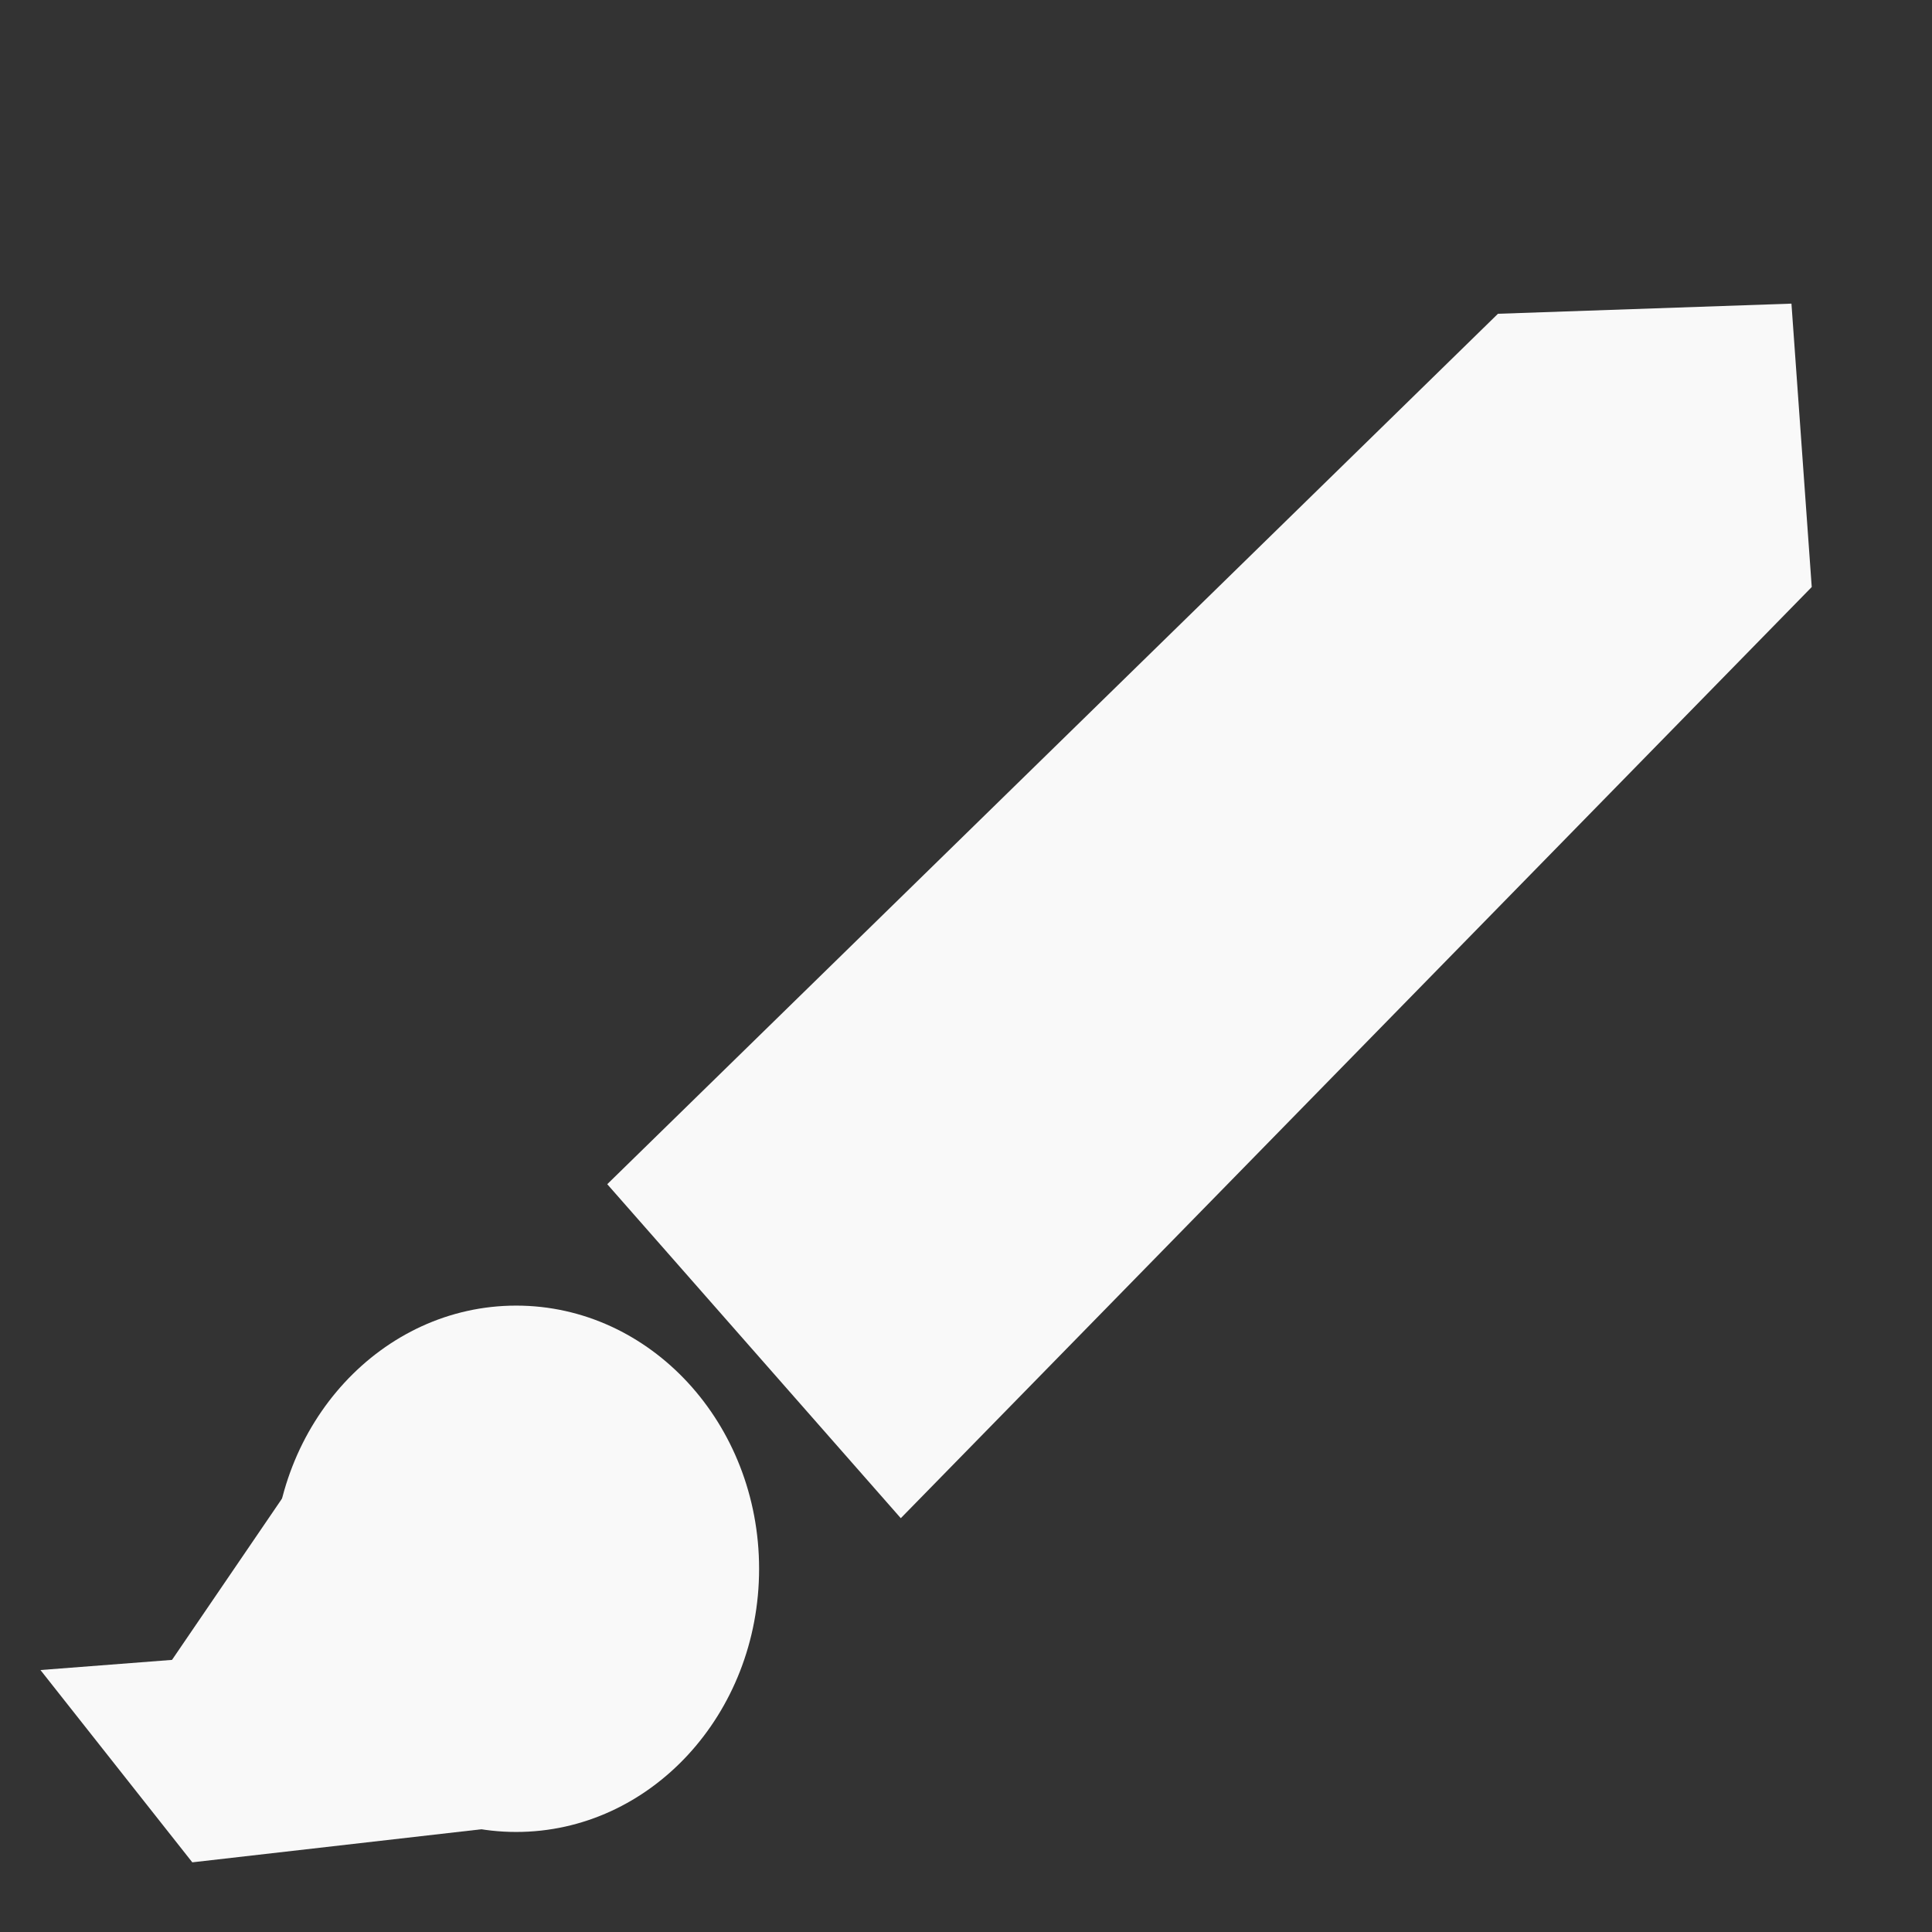 <?xml version="1.0" encoding="UTF-8" standalone="no"?>
<!-- Created with Inkscape (http://www.inkscape.org/) -->

<svg
   width="32"
   height="32"
   viewBox="0 0 32 32"
   version="1.1"
   id="svg5"
   sodipodi:docname="icon_canvas_item.svg"
   inkscape:version="1.2.2 (732a01da63, 2022-12-09)"
   xmlns:inkscape="http://www.inkscape.org/namespaces/inkscape"
   xmlns:sodipodi="http://sodipodi.sourceforge.net/DTD/sodipodi-0.dtd"
   xmlns="http://www.w3.org/2000/svg"
   xmlns:svg="http://www.w3.org/2000/svg">
  <rect x="0" y="0" width="32" height="32" fill="#333333" stroke="none"/>
  <sodipodi:namedview
     id="namedview7"
     pagecolor="#000000"
     bordercolor="#000000"
     borderopacity="0.25"
     inkscape:showpageshadow="2"
     inkscape:pageopacity="0"
     inkscape:pagecheckerboard="true"
     inkscape:deskcolor="#d1d1d1"
     inkscape:document-units="px"
     showgrid="true"
     inkscape:zoom="23.860606"
     inkscape:cx="25.229871"
     inkscape:cy="18.545212"
     inkscape:window-width="1920"
     inkscape:window-height="1018"
     inkscape:window-x="-8"
     inkscape:window-y="-8"
     inkscape:window-maximized="1"
     inkscape:current-layer="layer1">
    <inkscape:grid
       type="xygrid"
       id="grid256"
       originx="0"
       originy="0" />
  </sodipodi:namedview>
  <defs
     id="defs2" />
  <g
     inkscape:label="Layer 1"
     inkscape:groupmode="layer"
     id="layer1">
    <path
       style="fill:#f9f9f9;stroke:#80e5ff;stroke-width:60.472;stroke-linecap:round;stroke-linejoin:round;stroke-opacity:0;paint-order:stroke markers fill"
       d="M 29.672,5.029 24.811,5.197 10.058,19.614 14.92,25.146 30.008,9.723 Z"
       id="path1561" />
    <ellipse
       style="fill:#f9f9f9;stroke:#80e5ff;stroke-width:60.472;stroke-linecap:round;stroke-linejoin:round;stroke-opacity:0;paint-order:stroke markers fill"
       id="path1563"
       cx="8.55"
       cy="25.984"
       rx="4.023"
       ry="4.359" />
    <path
       style="fill:#f9f9f9;stroke:#80e5ff;stroke-width:60.472;stroke-linecap:round;stroke-linejoin:round;stroke-opacity:0;paint-order:stroke markers fill"
       d="m 5.364,23.805 -2.515,3.688 -2.179,0.168 2.515,3.185 5.867,-0.671 z"
       id="path1565" />
  </g>
</svg>
